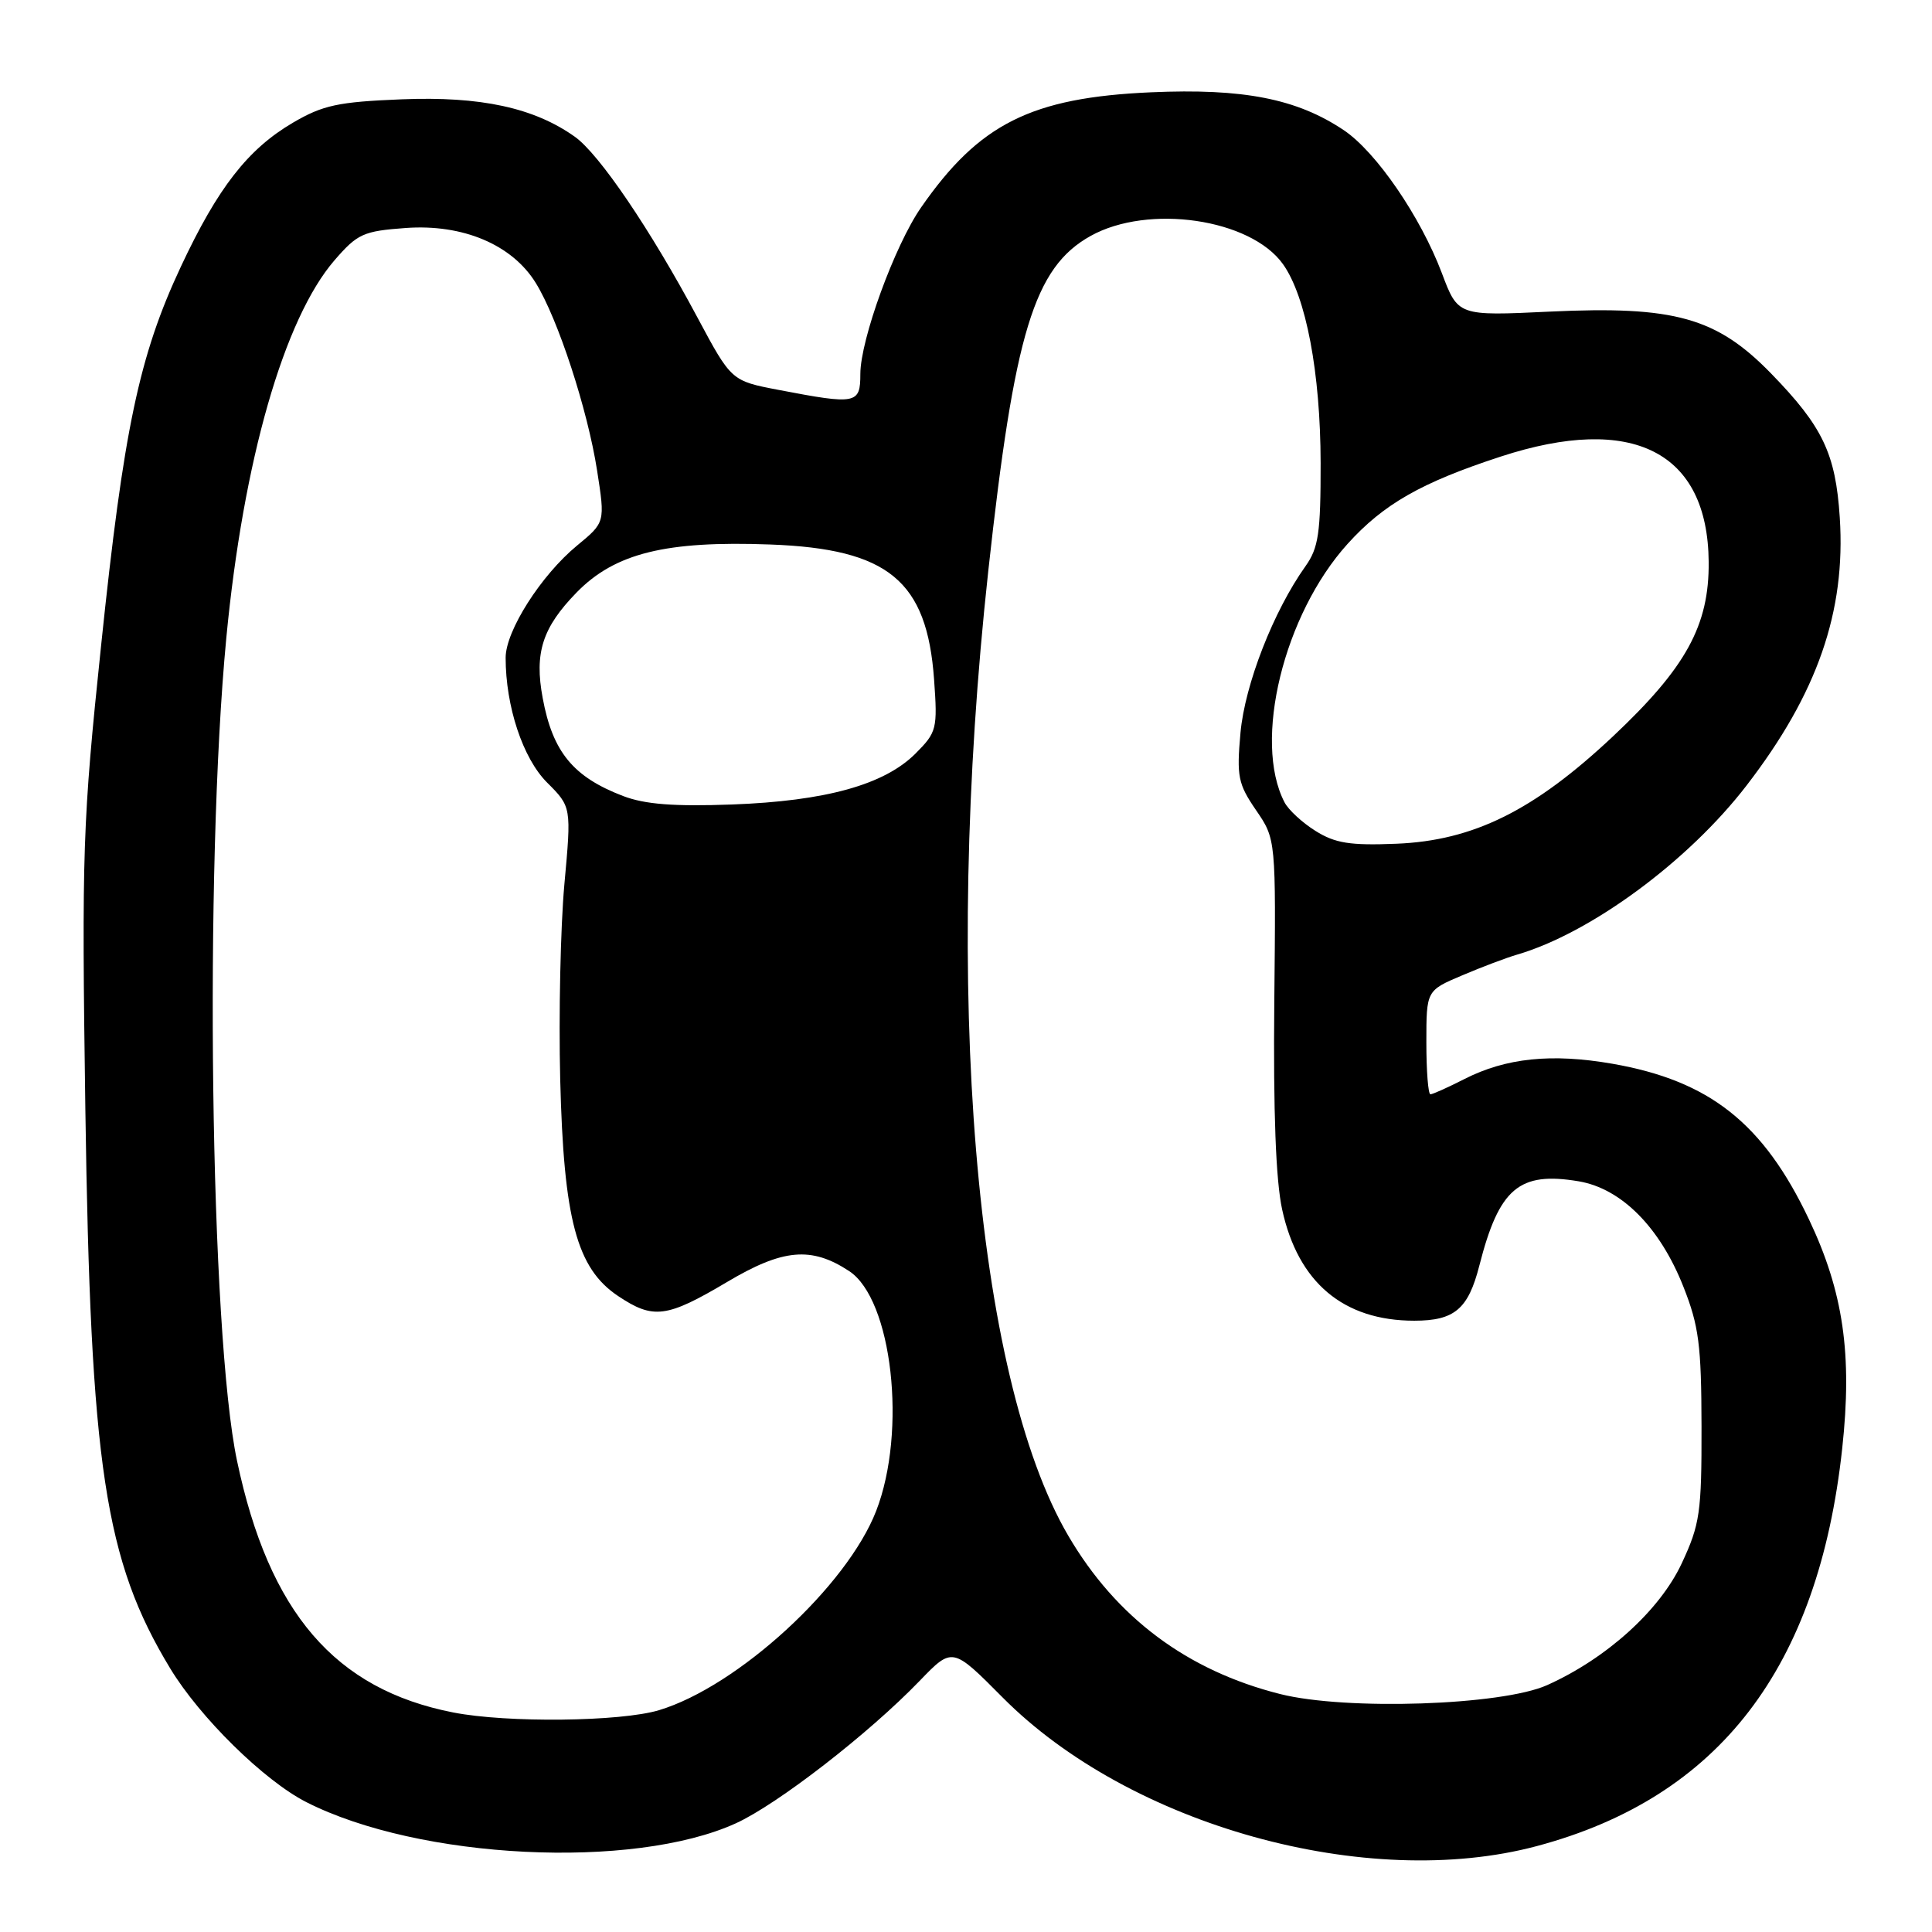 <?xml version="1.0" encoding="UTF-8" standalone="no"?>
<!DOCTYPE svg PUBLIC "-//W3C//DTD SVG 1.1//EN" "http://www.w3.org/Graphics/SVG/1.1/DTD/svg11.dtd" >
<svg xmlns="http://www.w3.org/2000/svg" xmlns:xlink="http://www.w3.org/1999/xlink" version="1.1" viewBox="0 0 256 256">
 <g >
 <path fill="currentColor"
d=" M 203.66 244.61 C 227.78 238.16 240.94 221.02 244.10 191.95 C 245.46 179.46 244.26 171.18 239.69 161.56 C 233.64 148.82 226.53 143.20 213.64 140.95 C 205.60 139.55 199.53 140.18 194.04 142.98 C 191.86 144.09 189.84 145.00 189.54 145.00 C 189.24 145.00 189.00 141.91 189.00 138.12 C 189.00 131.25 189.00 131.25 193.75 129.24 C 196.36 128.13 199.62 126.90 201.00 126.50 C 210.77 123.65 223.71 114.12 231.43 104.08 C 240.81 91.90 244.59 81.03 243.78 68.58 C 243.23 60.10 241.52 56.52 234.67 49.48 C 227.45 42.07 221.88 40.51 205.36 41.29 C 193.19 41.87 193.19 41.87 191.05 36.18 C 188.22 28.69 182.34 20.12 178.06 17.25 C 171.84 13.08 164.75 11.69 152.51 12.23 C 136.65 12.93 129.74 16.40 122.04 27.50 C 118.55 32.53 114.00 45.02 114.00 49.56 C 114.00 53.54 113.48 53.64 103.20 51.67 C 96.91 50.47 96.91 50.47 92.41 42.06 C 86.22 30.47 79.41 20.42 76.17 18.12 C 70.76 14.27 63.68 12.74 53.22 13.16 C 44.80 13.50 42.79 13.93 38.81 16.26 C 32.85 19.76 28.87 24.86 23.98 35.30 C 18.43 47.14 16.38 56.89 13.40 85.50 C 10.94 109.03 10.82 112.65 11.31 147.00 C 11.99 194.28 13.88 206.76 22.55 221.07 C 26.50 227.59 35.00 235.94 40.57 238.78 C 55.52 246.39 83.88 247.80 97.50 241.60 C 103.03 239.08 115.12 229.71 121.85 222.73 C 126.20 218.22 126.20 218.22 132.85 224.92 C 149.69 241.89 181.14 250.64 203.66 244.61 Z  M 60.05 226.91 C 44.38 223.84 35.65 213.68 31.41 193.58 C 27.84 176.69 27.05 115.27 29.99 84.50 C 32.24 61.03 37.63 42.23 44.33 34.48 C 47.37 30.97 48.14 30.62 53.76 30.21 C 61.34 29.66 67.86 32.42 70.99 37.49 C 73.93 42.24 77.87 54.30 79.12 62.36 C 80.19 69.22 80.19 69.22 76.45 72.30 C 71.69 76.23 67.00 83.59 67.00 87.15 C 67.00 93.61 69.28 100.48 72.49 103.69 C 75.72 106.92 75.72 106.92 74.78 117.21 C 74.27 122.87 74.02 134.47 74.23 143.00 C 74.69 161.59 76.41 168.06 81.90 171.73 C 86.57 174.85 88.33 174.62 96.31 169.89 C 103.73 165.47 107.50 165.13 112.51 168.42 C 118.22 172.16 120.20 189.63 116.10 200.20 C 112.23 210.18 97.76 223.46 87.32 226.61 C 82.22 228.14 67.18 228.31 60.05 226.91 Z  M 169.63 224.47 C 157.32 221.37 147.90 214.34 141.55 203.49 C 129.16 182.35 124.90 131.04 130.95 75.67 C 134.41 44.03 137.03 35.44 144.50 31.27 C 152.15 27.00 165.71 28.98 170.00 35.00 C 173.06 39.29 174.97 49.39 174.99 61.35 C 175.00 70.64 174.71 72.60 172.98 75.03 C 168.74 80.98 164.95 90.70 164.37 97.10 C 163.85 102.89 164.05 103.87 166.43 107.35 C 169.07 111.20 169.07 111.20 168.85 132.85 C 168.71 147.29 169.05 156.42 169.89 160.26 C 172.00 169.94 178.01 175.00 187.40 175.00 C 192.73 175.00 194.55 173.46 196.02 167.70 C 198.64 157.44 201.29 155.20 209.19 156.53 C 214.85 157.49 219.95 162.62 223.06 170.50 C 225.11 175.67 225.44 178.23 225.46 189.00 C 225.48 200.43 225.25 201.98 222.84 207.15 C 219.93 213.38 212.89 219.75 205.00 223.29 C 199.00 225.98 178.37 226.67 169.63 224.47 Z  M 174.31 110.10 C 172.56 109.01 170.71 107.30 170.20 106.30 C 166.00 98.20 170.10 81.43 178.56 72.07 C 183.33 66.79 188.32 63.94 198.85 60.50 C 216.32 54.79 226.29 59.84 226.41 74.46 C 226.48 82.88 223.41 88.46 213.73 97.57 C 203.28 107.40 195.23 111.39 185.02 111.80 C 178.88 112.05 176.91 111.73 174.31 110.10 Z  M 82.57 105.48 C 75.95 102.95 73.23 99.64 71.91 92.50 C 70.79 86.51 71.87 83.16 76.40 78.51 C 81.48 73.30 88.22 71.63 102.09 72.15 C 117.72 72.73 122.83 76.95 123.77 90.03 C 124.24 96.60 124.13 97.02 121.30 99.86 C 117.16 103.99 109.40 106.14 97.00 106.60 C 89.29 106.88 85.45 106.58 82.57 105.48 Z "/>
</g>
</svg>